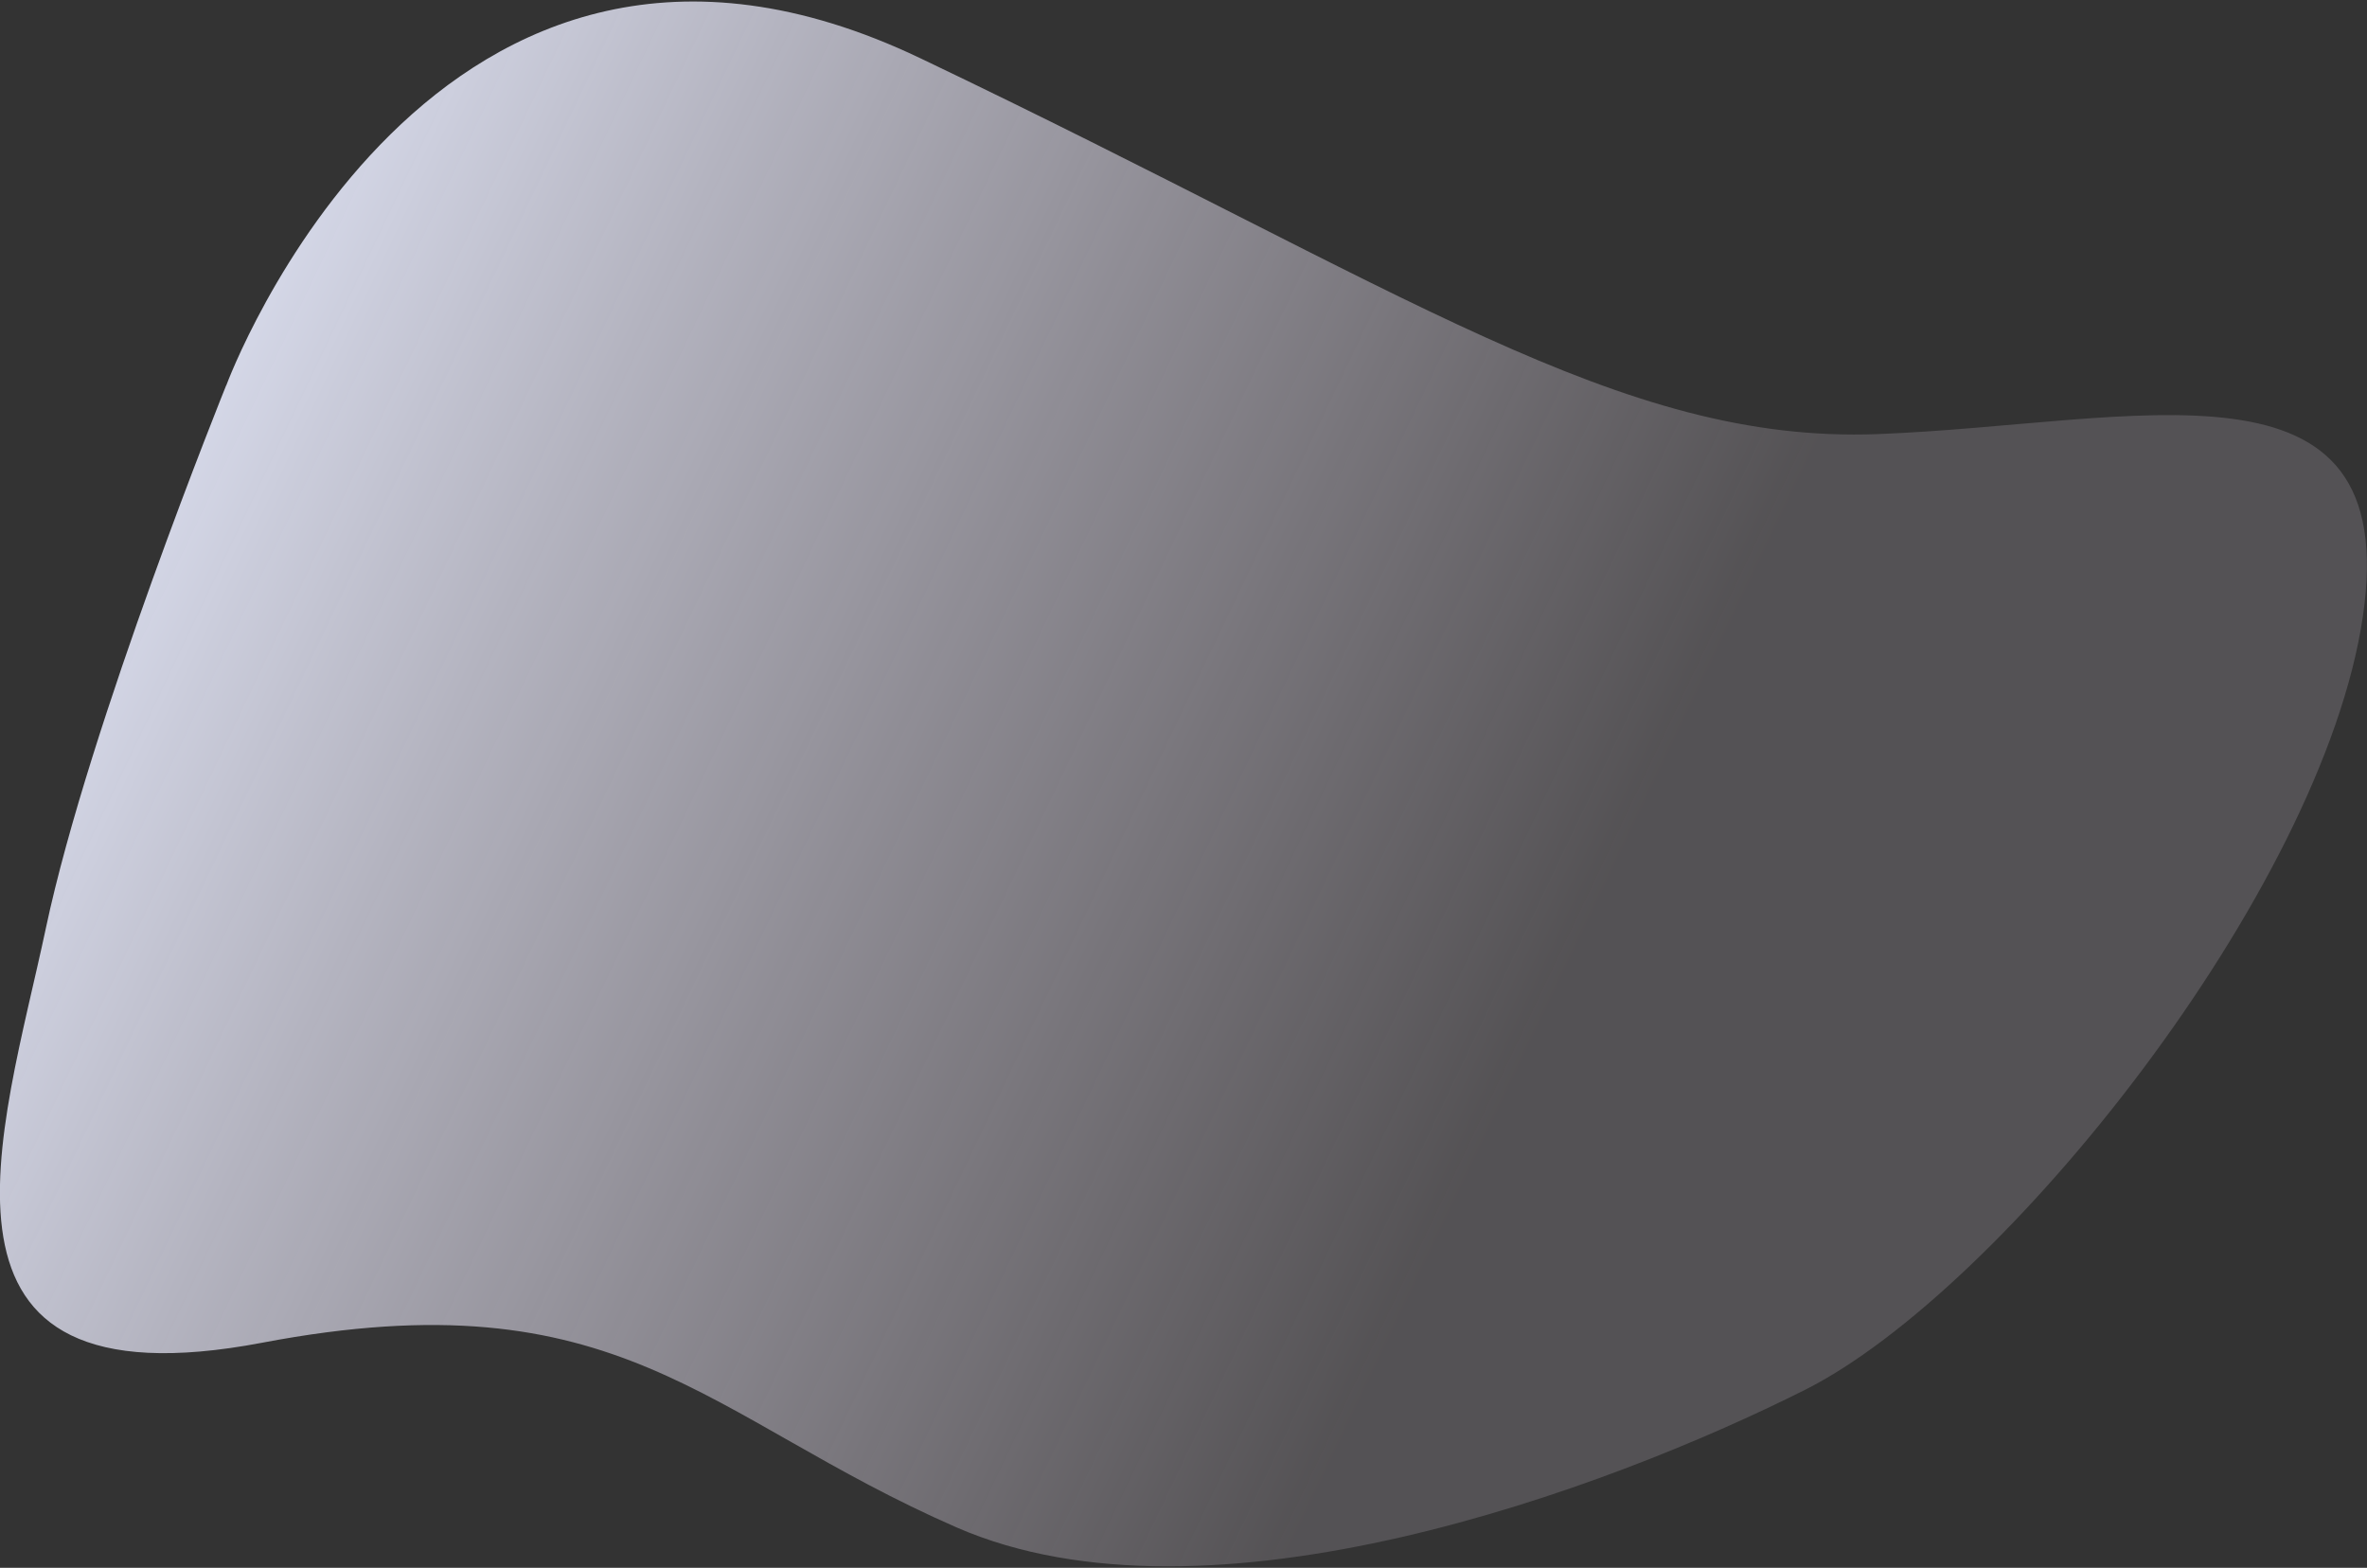 <svg xmlns="http://www.w3.org/2000/svg" fill="none" viewBox="0 0 1300 861">
  <rect x="0" y="0" width="1300" height="861" fill="#333333" stroke="none"/>
  <path fill="url(#a)" d="M124.3 211.6S237.6-96 505.5 32c268 128 383.8 211.7 525.7 206.4 142-5.4 288.8-50.4 266.5 100.3-22.2 150.8-197.7 370-306.4 424.6-108.7 54.6-327.5 136-466 75.5S340.8 700 144 737.4C-53 774.8 1.5 621.4 25.2 509.7c23.7-111.8 99-298 99-298Z"/>
  <defs>
    <linearGradient id="a" x1="109.4" x2="927.3" y1=".9" y2="390.9" gradientUnits="userSpaceOnUse">
      <stop stop-color="#E5EAFC"/>
      <stop offset="1" stop-color="#D9CEDB" stop-opacity=".2"/>
    </linearGradient>
  </defs>
</svg>
